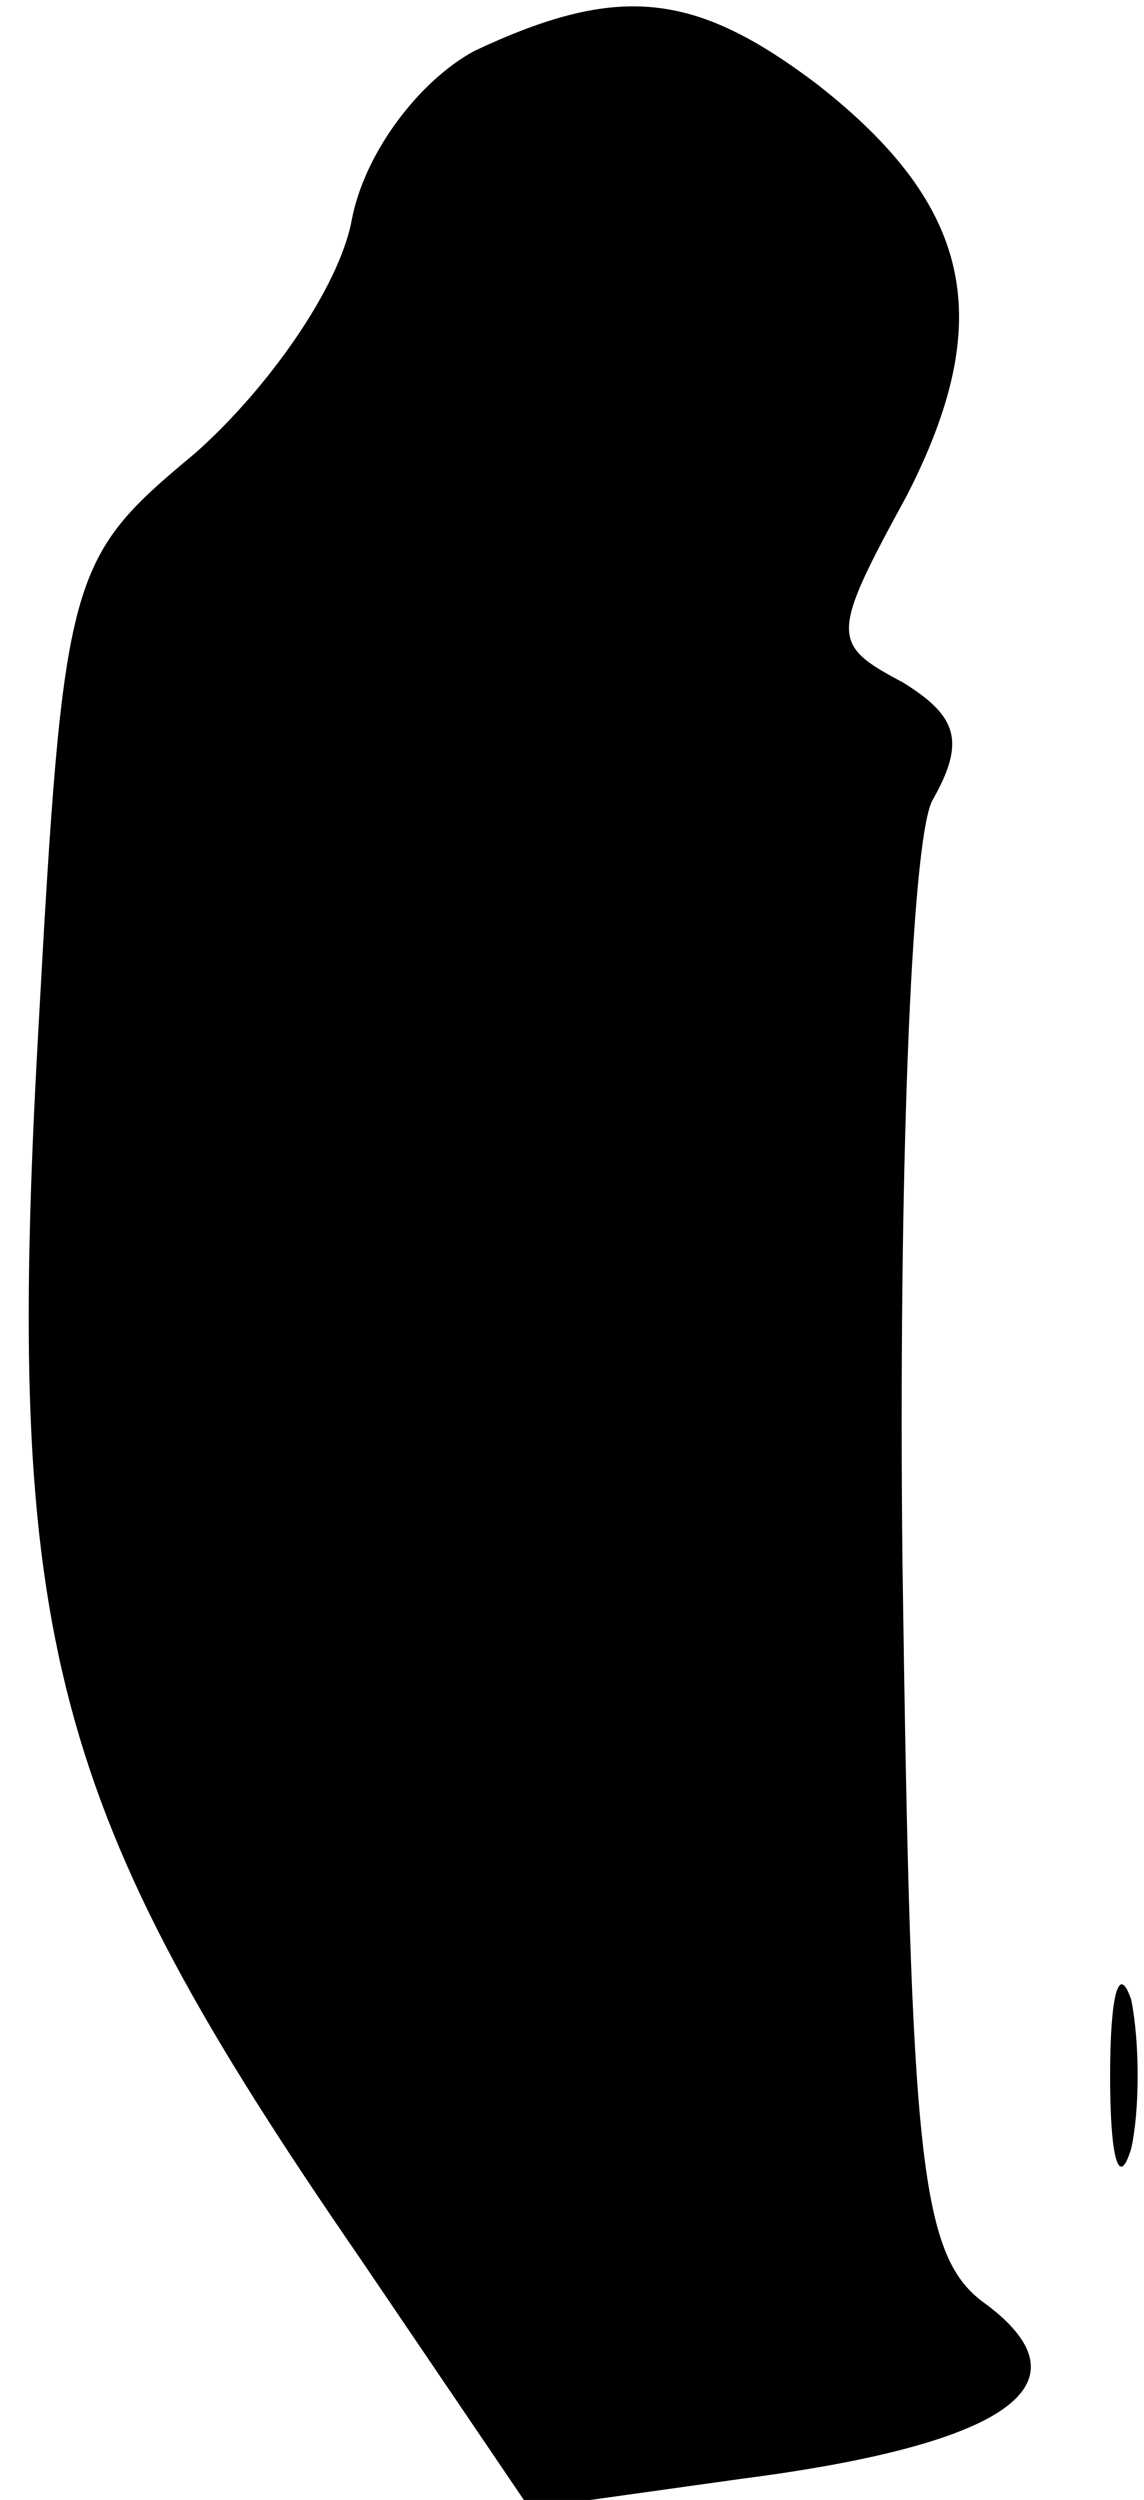 <?xml version="1.0" standalone="no"?>
<!DOCTYPE svg PUBLIC "-//W3C//DTD SVG 20010904//EN"
 "http://www.w3.org/TR/2001/REC-SVG-20010904/DTD/svg10.dtd">
<svg version="1.0" xmlns="http://www.w3.org/2000/svg"
 width="27pt" height="59pt" viewBox="0 0 27 59"
 preserveAspectRatio="xMidYMid meet">
<g transform="translate(0,59) scale(0.1,-0.1)"
fill="#000000" stroke="none">
<path fill="#000000" stroke="none" d="M112 578 c-13 -7 -26 -24 -29 -40 -3
-16 -20 -40 -37 -55 -30 -25 -31 -28 -37 -137 -8 -143 3 -183 76 -289 l40 -59
50 7 c62 8 83 22 58 41 -16 11 -18 33 -20 175 -1 90 2 170 7 180 8 14 6 20 -7
28 -17 9 -17 11 1 44 21 41 16 68 -21 97 -29 22 -47 24 -81 8z"/>
<path fill="#000000" stroke="none" d="M262 100 c0 -19 2 -27 5 -17 2 9 2 25
0 35 -3 9 -5 1 -5 -18z"/>
</g>
</svg>
